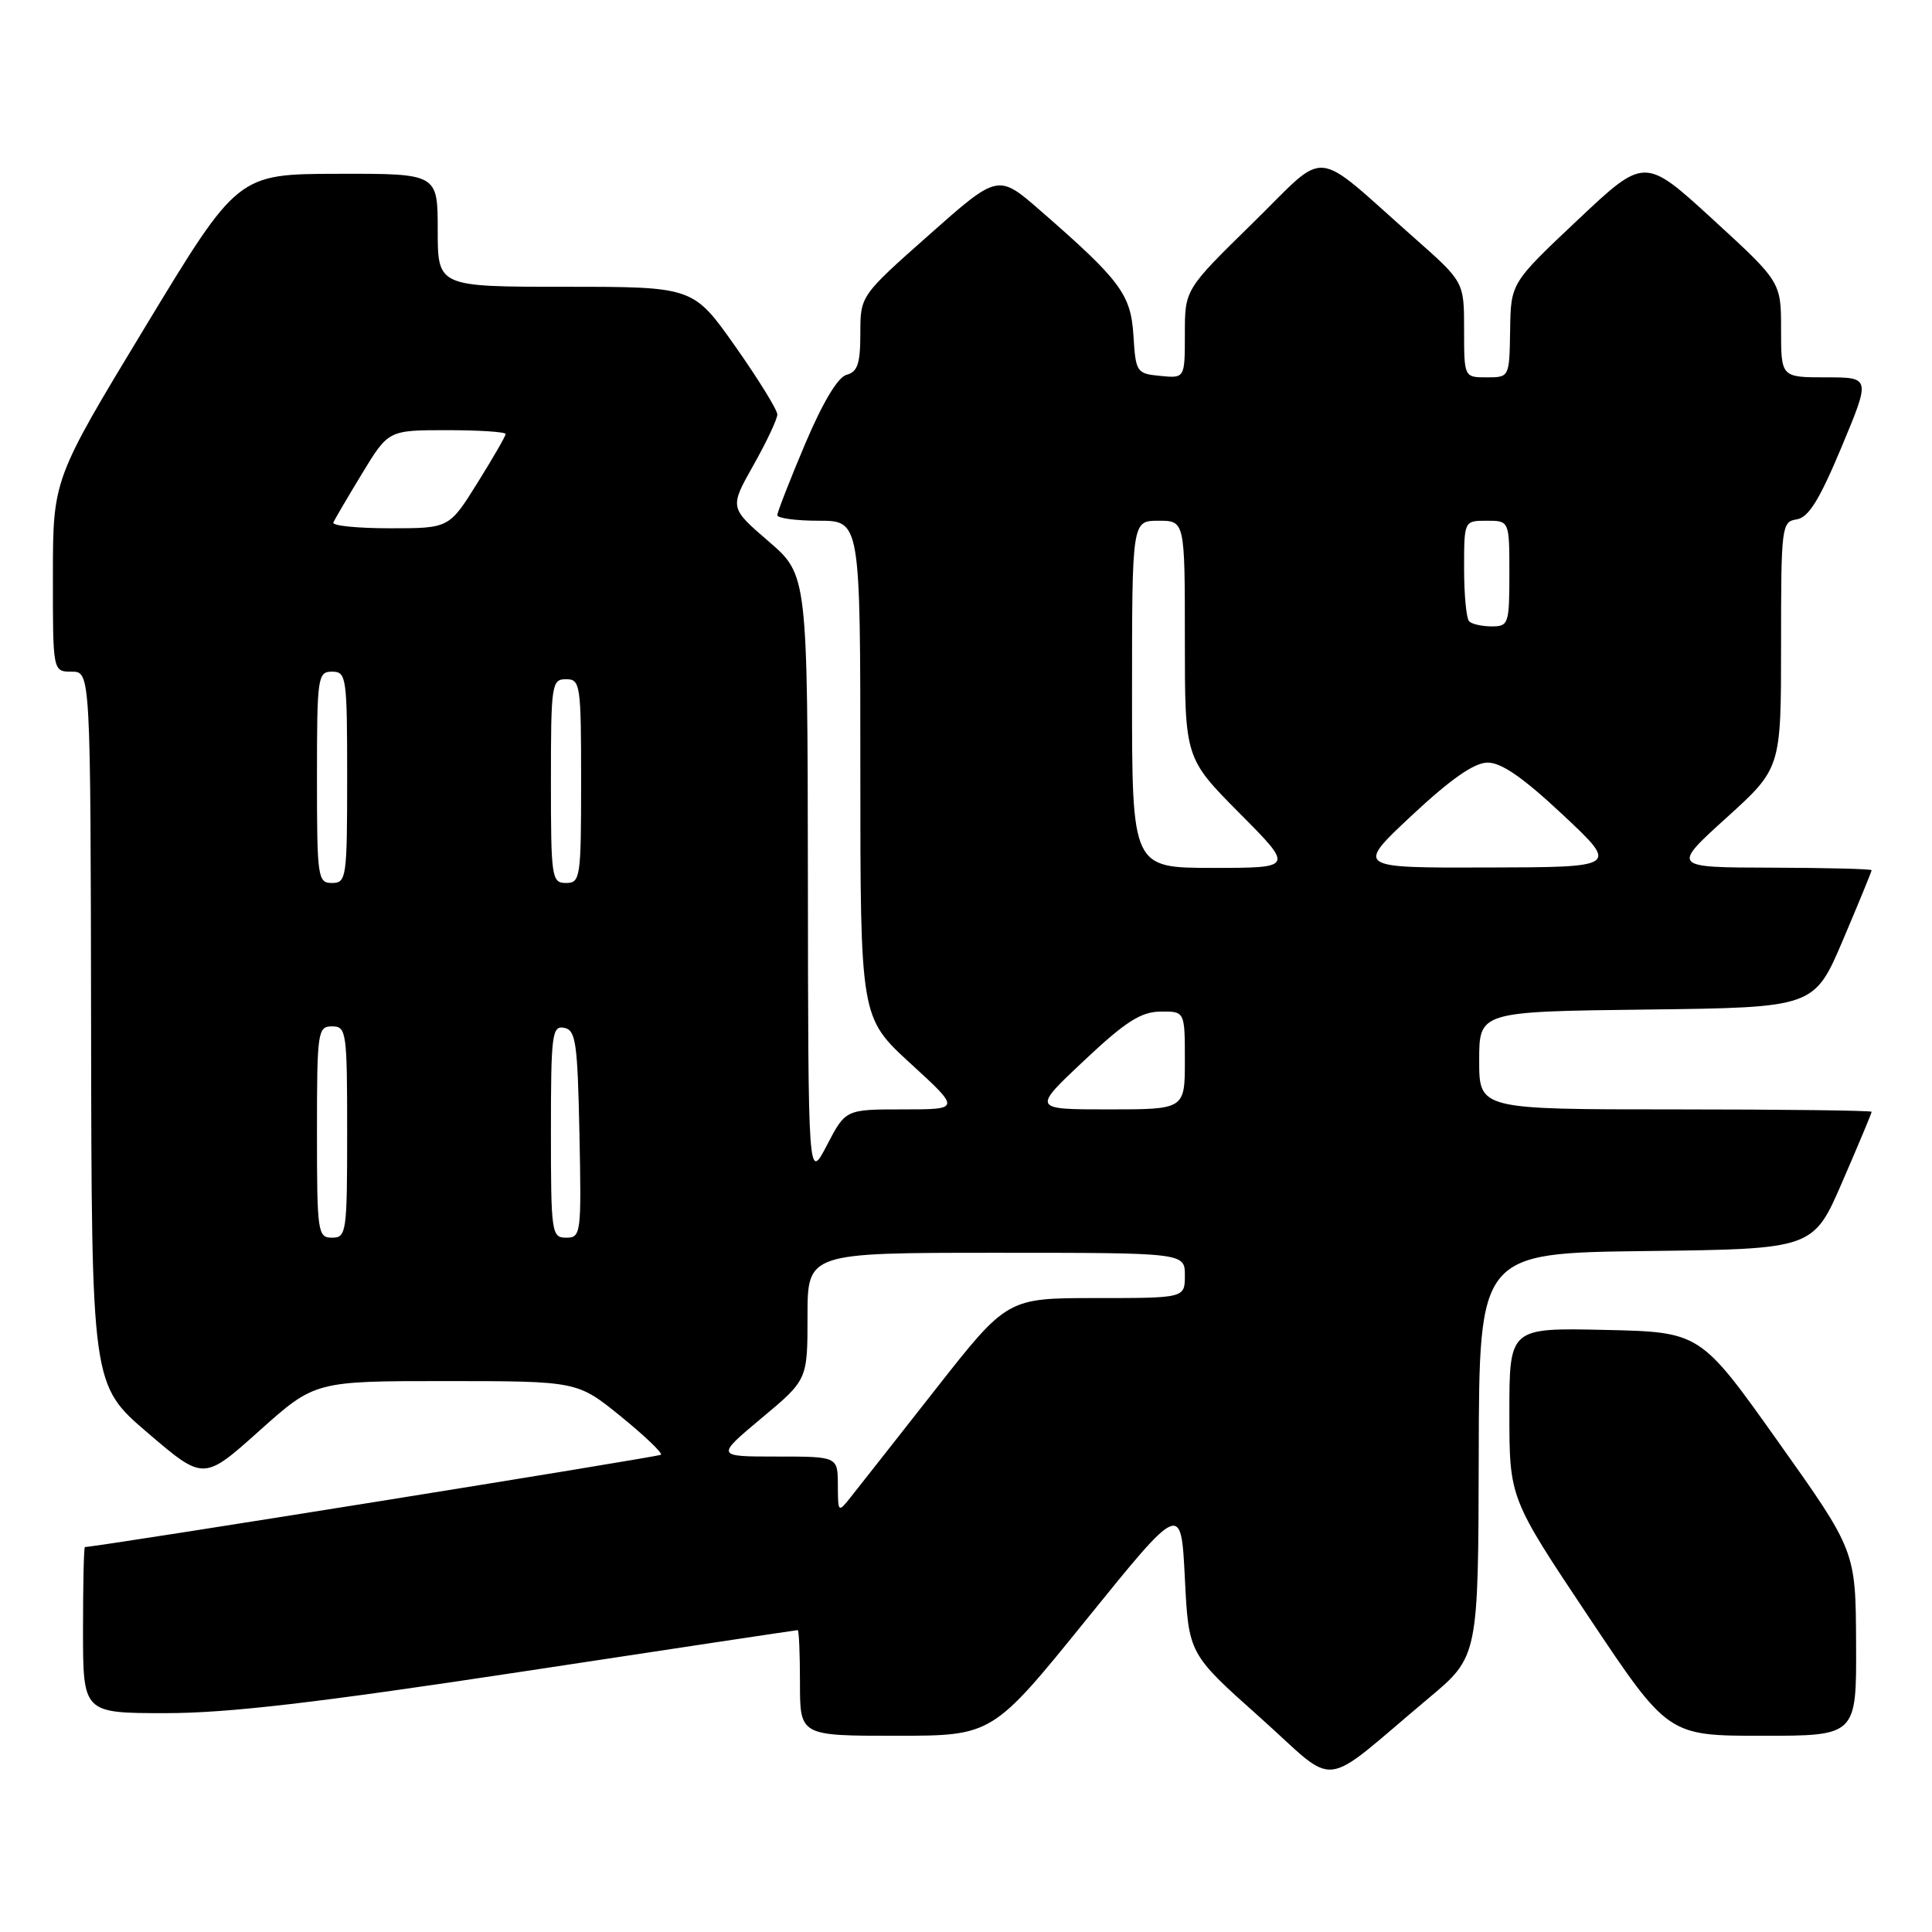 <?xml version="1.0" encoding="UTF-8" standalone="no"?>
<!DOCTYPE svg PUBLIC "-//W3C//DTD SVG 1.1//EN" "http://www.w3.org/Graphics/SVG/1.1/DTD/svg11.dtd" >
<svg xmlns="http://www.w3.org/2000/svg" xmlns:xlink="http://www.w3.org/1999/xlink" version="1.1" viewBox="0 0 256 256">
 <g >
 <path fill="currentColor"
d=" M 189.32 225.00 C 195.88 219.50 195.88 219.50 195.94 192.77 C 196.00 166.04 196.00 166.04 218.13 165.77 C 240.27 165.50 240.27 165.50 244.13 156.57 C 246.26 151.66 248.00 147.50 248.00 147.32 C 248.00 147.15 236.30 147.00 222.00 147.00 C 196.00 147.00 196.00 147.00 196.00 140.52 C 196.00 134.04 196.00 134.04 218.20 133.77 C 240.39 133.50 240.39 133.50 244.20 124.56 C 246.29 119.64 248.00 115.47 248.00 115.31 C 248.00 115.14 242.04 114.99 234.75 114.97 C 221.50 114.94 221.50 114.94 228.75 108.37 C 236.00 101.80 236.00 101.80 236.00 85.47 C 236.00 69.72 236.07 69.13 238.07 68.82 C 239.64 68.58 241.08 66.25 244.01 59.25 C 247.87 50.00 247.87 50.00 241.94 50.00 C 236.00 50.00 236.00 50.00 236.00 43.68 C 236.00 37.36 236.00 37.36 226.96 29.07 C 217.92 20.79 217.92 20.79 209.06 29.14 C 200.19 37.50 200.19 37.50 200.10 43.75 C 200.00 50.00 200.00 50.00 197.00 50.00 C 194.00 50.00 194.00 50.00 194.00 43.68 C 194.00 37.36 194.00 37.36 187.50 31.61 C 173.60 19.34 176.19 19.58 165.98 29.57 C 157.00 38.36 157.00 38.36 157.00 44.24 C 157.00 50.13 157.00 50.13 153.75 49.81 C 150.61 49.51 150.49 49.34 150.19 44.50 C 149.85 39.00 148.50 37.18 137.87 27.92 C 132.25 23.02 132.25 23.02 123.12 31.11 C 114.00 39.19 114.00 39.19 114.00 44.19 C 114.00 48.18 113.63 49.28 112.18 49.66 C 111.02 49.97 109.03 53.29 106.68 58.83 C 104.66 63.61 103.00 67.86 103.00 68.26 C 103.00 68.67 105.47 69.00 108.50 69.00 C 114.00 69.00 114.00 69.00 114.00 101.91 C 114.00 134.82 114.00 134.82 120.64 140.91 C 127.29 147.00 127.29 147.00 119.66 147.00 C 112.04 147.00 112.04 147.00 109.57 151.75 C 107.09 156.50 107.09 156.50 107.05 116.34 C 107.00 76.18 107.00 76.18 101.83 71.72 C 96.66 67.27 96.66 67.27 99.83 61.65 C 101.57 58.56 103.00 55.53 103.00 54.92 C 103.00 54.31 100.49 50.25 97.43 45.90 C 91.86 38.00 91.86 38.00 74.93 38.00 C 58.00 38.00 58.00 38.00 58.00 30.50 C 58.00 23.00 58.00 23.00 44.75 23.03 C 31.50 23.06 31.50 23.06 19.26 43.28 C 7.02 63.50 7.02 63.50 7.01 76.25 C 7.00 89.00 7.00 89.00 9.50 89.00 C 12.00 89.00 12.00 89.00 12.07 136.25 C 12.14 183.50 12.14 183.50 19.56 189.85 C 26.98 196.20 26.98 196.20 34.35 189.60 C 41.73 183.00 41.73 183.00 59.11 183.00 C 76.50 183.01 76.50 183.01 82.25 187.67 C 85.41 190.24 87.81 192.53 87.58 192.76 C 87.28 193.05 13.33 204.91 11.25 204.99 C 11.11 205.00 11.00 209.95 11.00 216.00 C 11.00 227.00 11.00 227.00 21.98 227.00 C 30.23 227.00 41.96 225.63 69.18 221.50 C 89.10 218.47 105.54 216.00 105.70 216.00 C 105.87 216.00 106.00 219.15 106.00 223.00 C 106.00 230.00 106.00 230.00 118.75 230.00 C 131.50 229.99 131.50 229.99 144.00 214.54 C 156.50 199.09 156.50 199.09 157.00 209.12 C 157.50 219.14 157.50 219.14 166.90 227.52 C 177.56 237.03 174.57 237.36 189.32 225.00 Z  M 245.94 217.75 C 245.89 205.50 245.89 205.50 235.59 191.00 C 225.29 176.50 225.29 176.50 212.64 176.22 C 200.00 175.94 200.00 175.94 200.00 187.22 C 200.00 198.51 200.00 198.51 210.51 214.25 C 221.02 230.00 221.02 230.00 233.51 230.00 C 246.00 230.00 246.00 230.00 245.94 217.75 Z  M 111.02 196.75 C 111.00 193.00 111.00 193.00 102.91 193.00 C 94.83 193.00 94.83 193.00 100.91 187.91 C 107.00 182.83 107.00 182.83 107.00 174.41 C 107.00 166.00 107.00 166.00 132.00 166.00 C 157.00 166.00 157.00 166.00 157.00 169.00 C 157.00 172.00 157.00 172.00 145.23 172.00 C 133.46 172.00 133.46 172.00 123.98 184.07 C 118.77 190.71 113.72 197.12 112.77 198.32 C 111.05 200.49 111.04 200.48 111.02 196.75 Z  M 42.00 150.00 C 42.00 136.67 42.10 136.00 44.00 136.00 C 45.90 136.00 46.00 136.67 46.00 150.00 C 46.00 163.33 45.90 164.00 44.00 164.00 C 42.10 164.00 42.00 163.33 42.00 150.00 Z  M 73.00 149.93 C 73.00 137.06 73.15 135.88 74.75 136.19 C 76.30 136.49 76.53 138.10 76.78 150.26 C 77.05 163.49 76.98 164.00 75.03 164.00 C 73.09 164.00 73.00 163.40 73.00 149.93 Z  M 143.64 140.54 C 149.11 135.39 151.16 134.08 153.75 134.04 C 157.00 134.00 157.00 134.00 157.00 140.50 C 157.00 147.00 157.00 147.00 146.89 147.00 C 136.77 147.00 136.77 147.00 143.64 140.54 Z  M 42.00 103.00 C 42.00 89.67 42.10 89.00 44.00 89.00 C 45.90 89.00 46.00 89.67 46.00 103.00 C 46.00 116.33 45.90 117.00 44.00 117.00 C 42.10 117.00 42.00 116.33 42.00 103.00 Z  M 73.00 103.50 C 73.00 90.67 73.10 90.00 75.00 90.00 C 76.90 90.00 77.00 90.67 77.00 103.50 C 77.00 116.33 76.90 117.00 75.00 117.00 C 73.10 117.00 73.00 116.33 73.00 103.50 Z  M 150.00 92.00 C 150.00 69.00 150.00 69.00 153.50 69.00 C 157.00 69.00 157.00 69.00 157.00 84.73 C 157.00 100.45 157.00 100.45 164.22 107.73 C 171.45 115.00 171.45 115.00 160.72 115.00 C 150.00 115.00 150.00 115.00 150.00 92.00 Z  M 187.07 108.05 C 192.17 103.28 195.31 101.08 197.07 101.05 C 198.90 101.01 201.76 102.98 207.07 107.95 C 214.50 114.91 214.50 114.91 197.07 114.95 C 179.64 115.00 179.64 115.00 187.07 108.05 Z  M 194.67 82.33 C 194.30 81.97 194.00 78.82 194.00 75.33 C 194.00 69.00 194.00 69.00 197.00 69.00 C 200.00 69.00 200.00 69.00 200.00 76.00 C 200.00 82.67 199.89 83.00 197.67 83.00 C 196.38 83.00 195.03 82.70 194.67 82.33 Z  M 44.17 69.24 C 44.35 68.81 46.07 65.89 47.98 62.74 C 51.47 57.00 51.47 57.00 59.23 57.00 C 63.51 57.00 67.00 57.23 67.00 57.51 C 67.00 57.78 65.31 60.71 63.25 64.01 C 59.51 70.00 59.51 70.00 51.67 70.00 C 47.36 70.00 43.98 69.66 44.17 69.24 Z "/>
</g>
</svg>